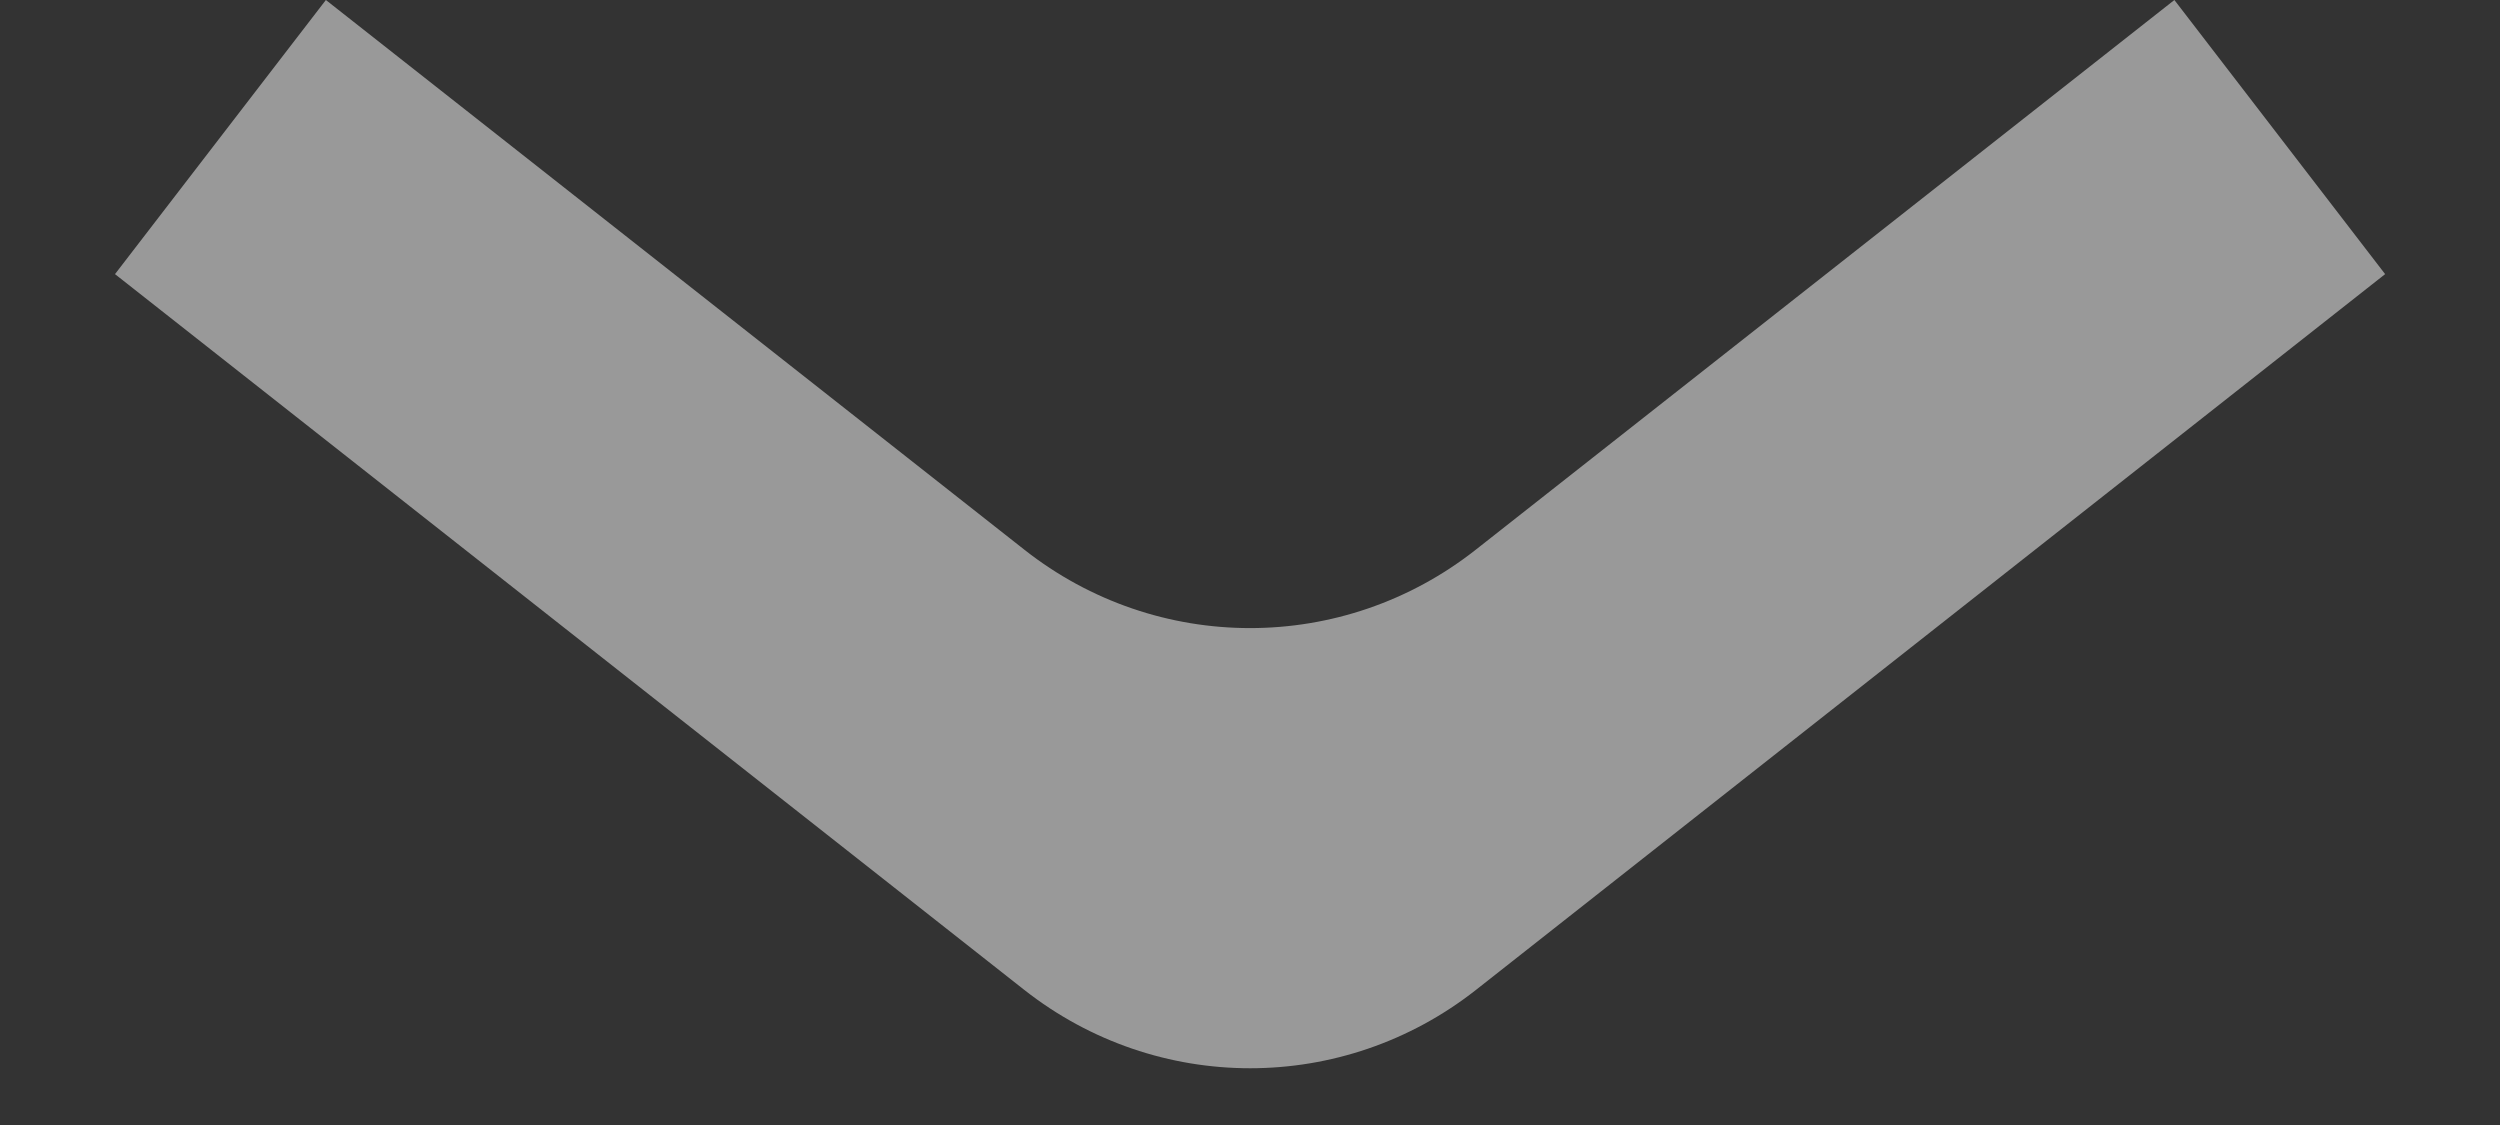 <svg width="20" height="9" viewBox="0 0 20 9" fill="none" xmlns="http://www.w3.org/2000/svg">
<rect x="0" y="0" width="20" height="9" fill="#333333" stroke="none"/>
<path opacity="0.5" d="M19.081 2.193L17.395 -7.37061e-08L11.807 4.397C10.745 5.234 9.256 5.234 8.194 4.397L2.607 -7.20122e-07L0.92 2.193L8.194 7.919C9.257 8.755 10.745 8.755 11.808 7.919L19.081 2.193Z" fill="white"/>
</svg>
